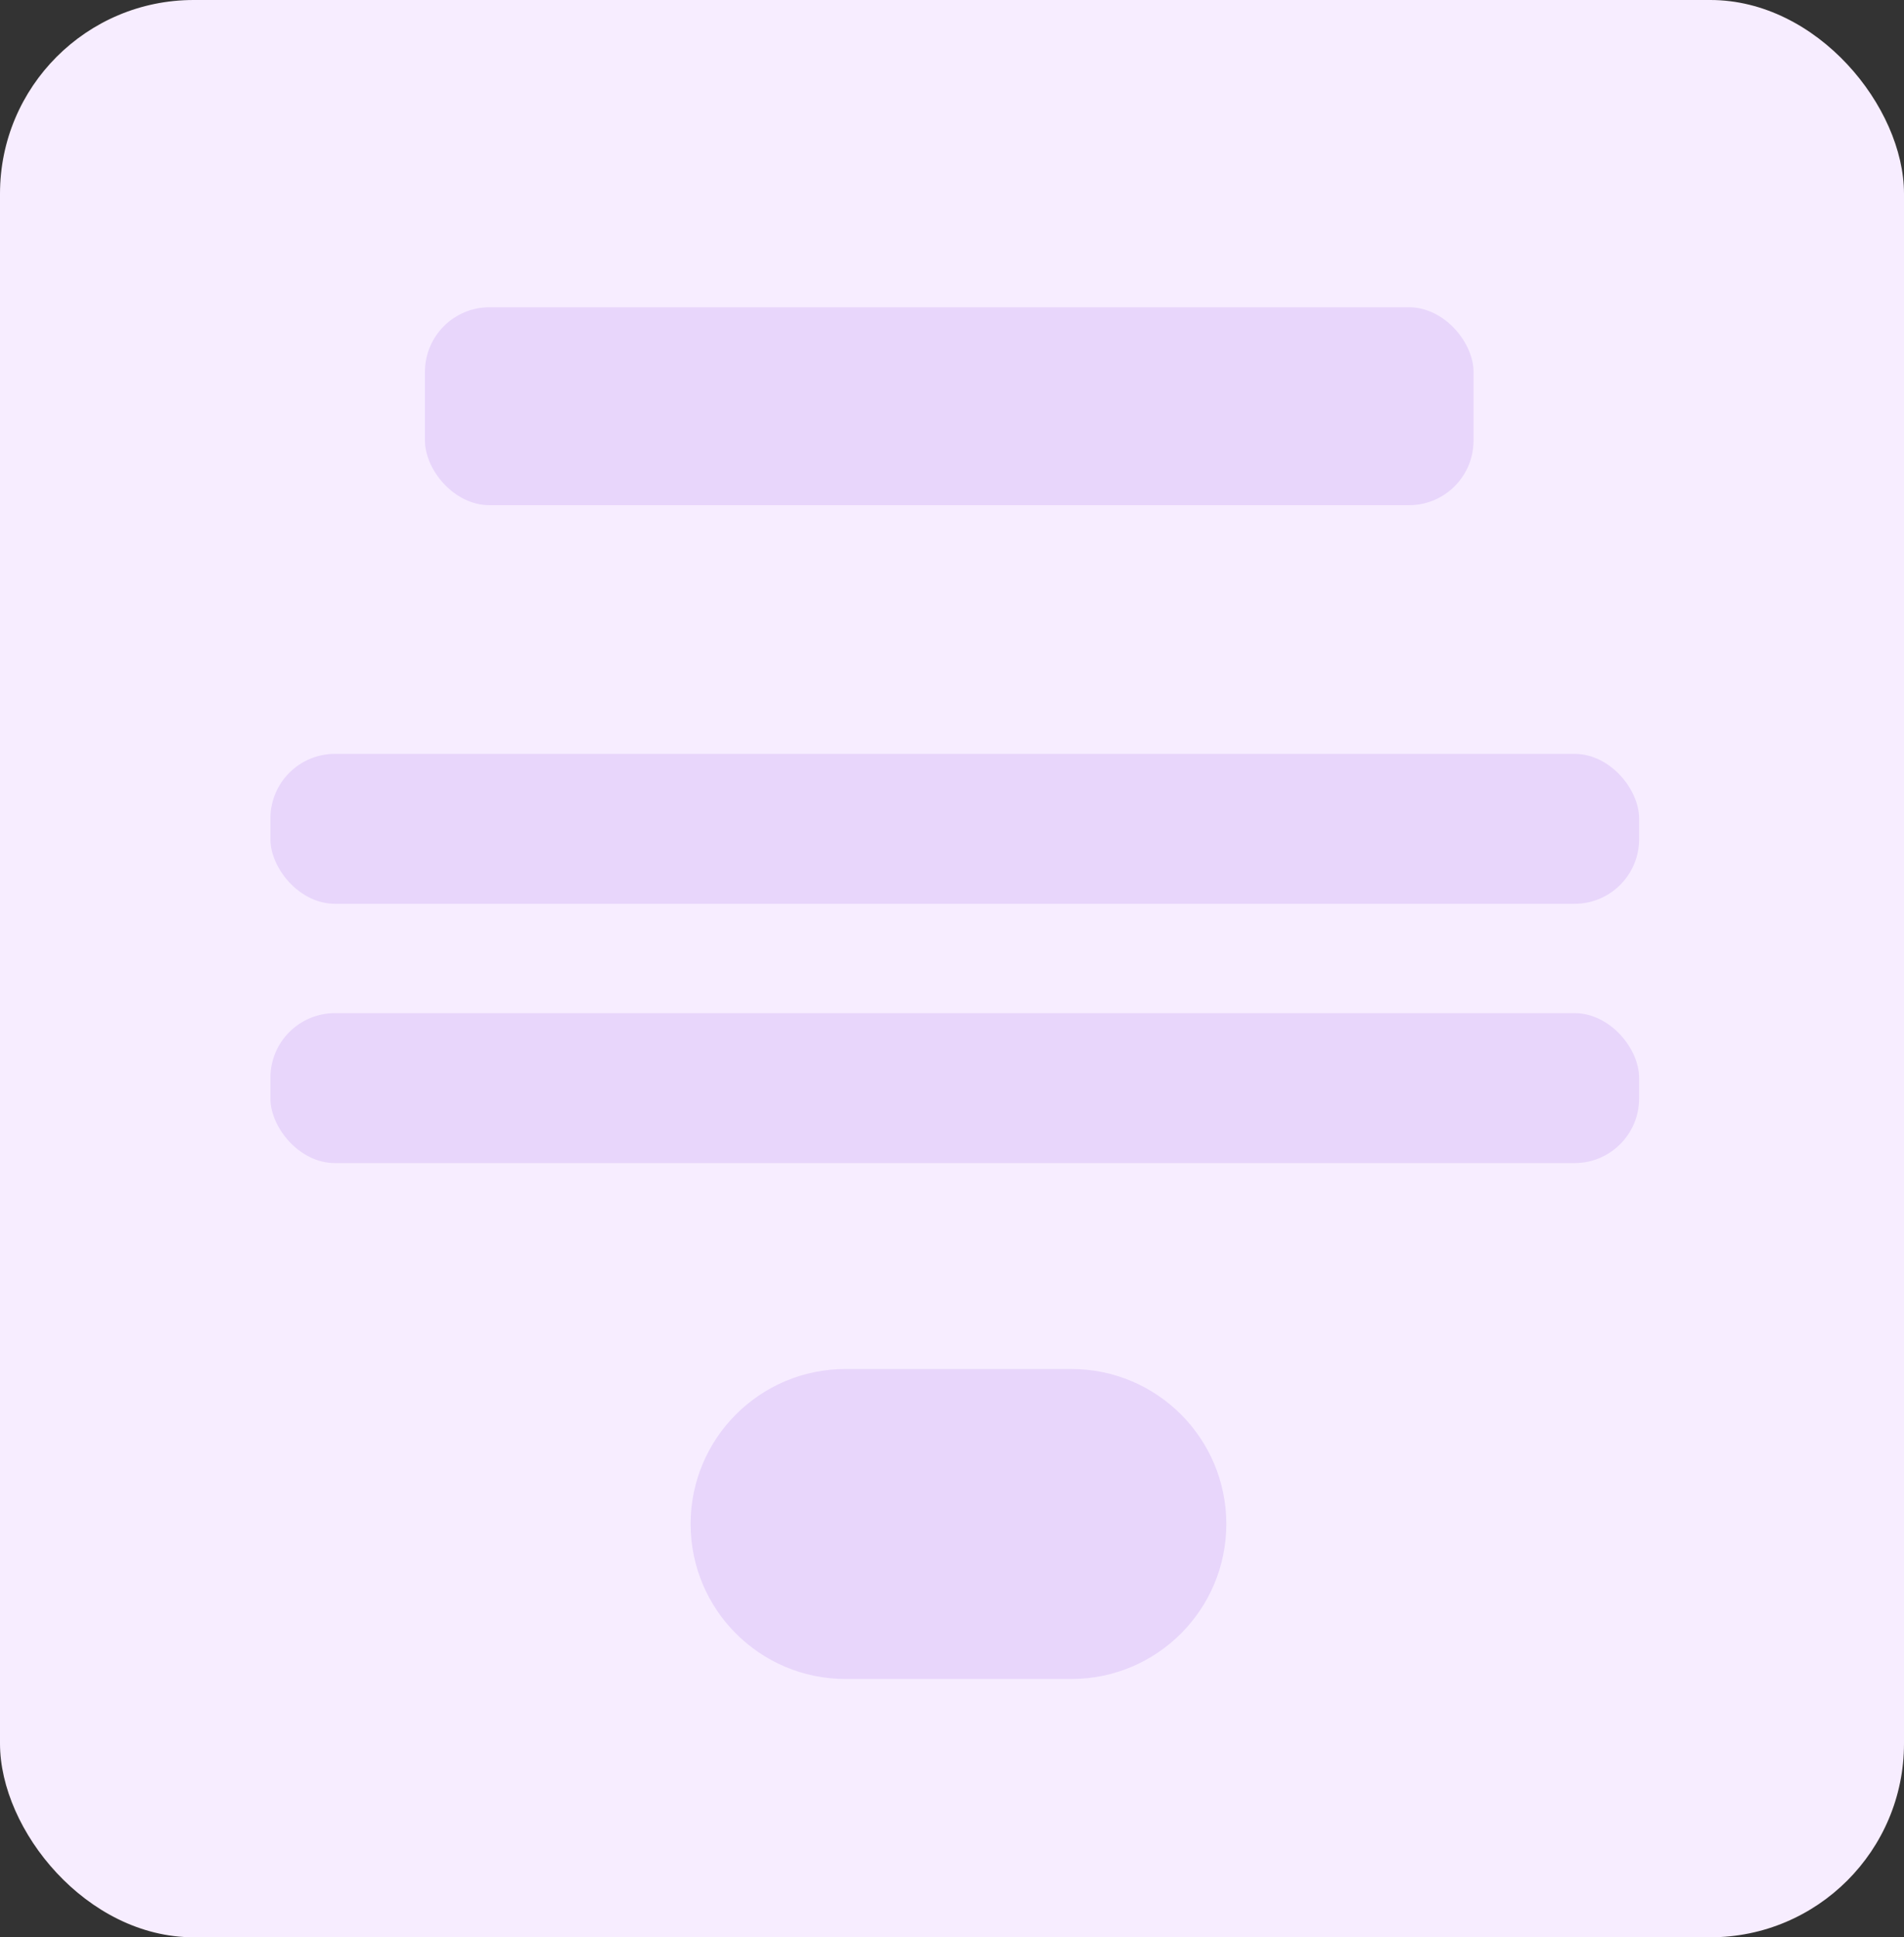 <svg width="295" height="300" viewBox="0 0 295 300" fill="none" xmlns="http://www.w3.org/2000/svg">
<rect x="0" y="0" width="295" height="300" fill="#333333" stroke="none"/>
<rect width="295" height="300" rx="30" fill="#F7EDFF"/>
<path d="M107 236C107 222.745 117.745 212 131 212H166C179.255 212 190 222.745 190 236C190 249.255 179.255 260 166 260H131C117.745 260 107 249.255 107 236Z" fill="#E8D6FB"/>
<rect x="65.841" y="47.582" width="162.464" height="30.65" rx="10" fill="#E8D6FB"/>
<rect x="41.898" y="116.74" width="212.058" height="23.22" rx="10" fill="#E8D6FB"/>
<rect x="41.898" y="156.892" width="212.058" height="23.22" rx="10" fill="#E8D6FB"/>
</svg>
